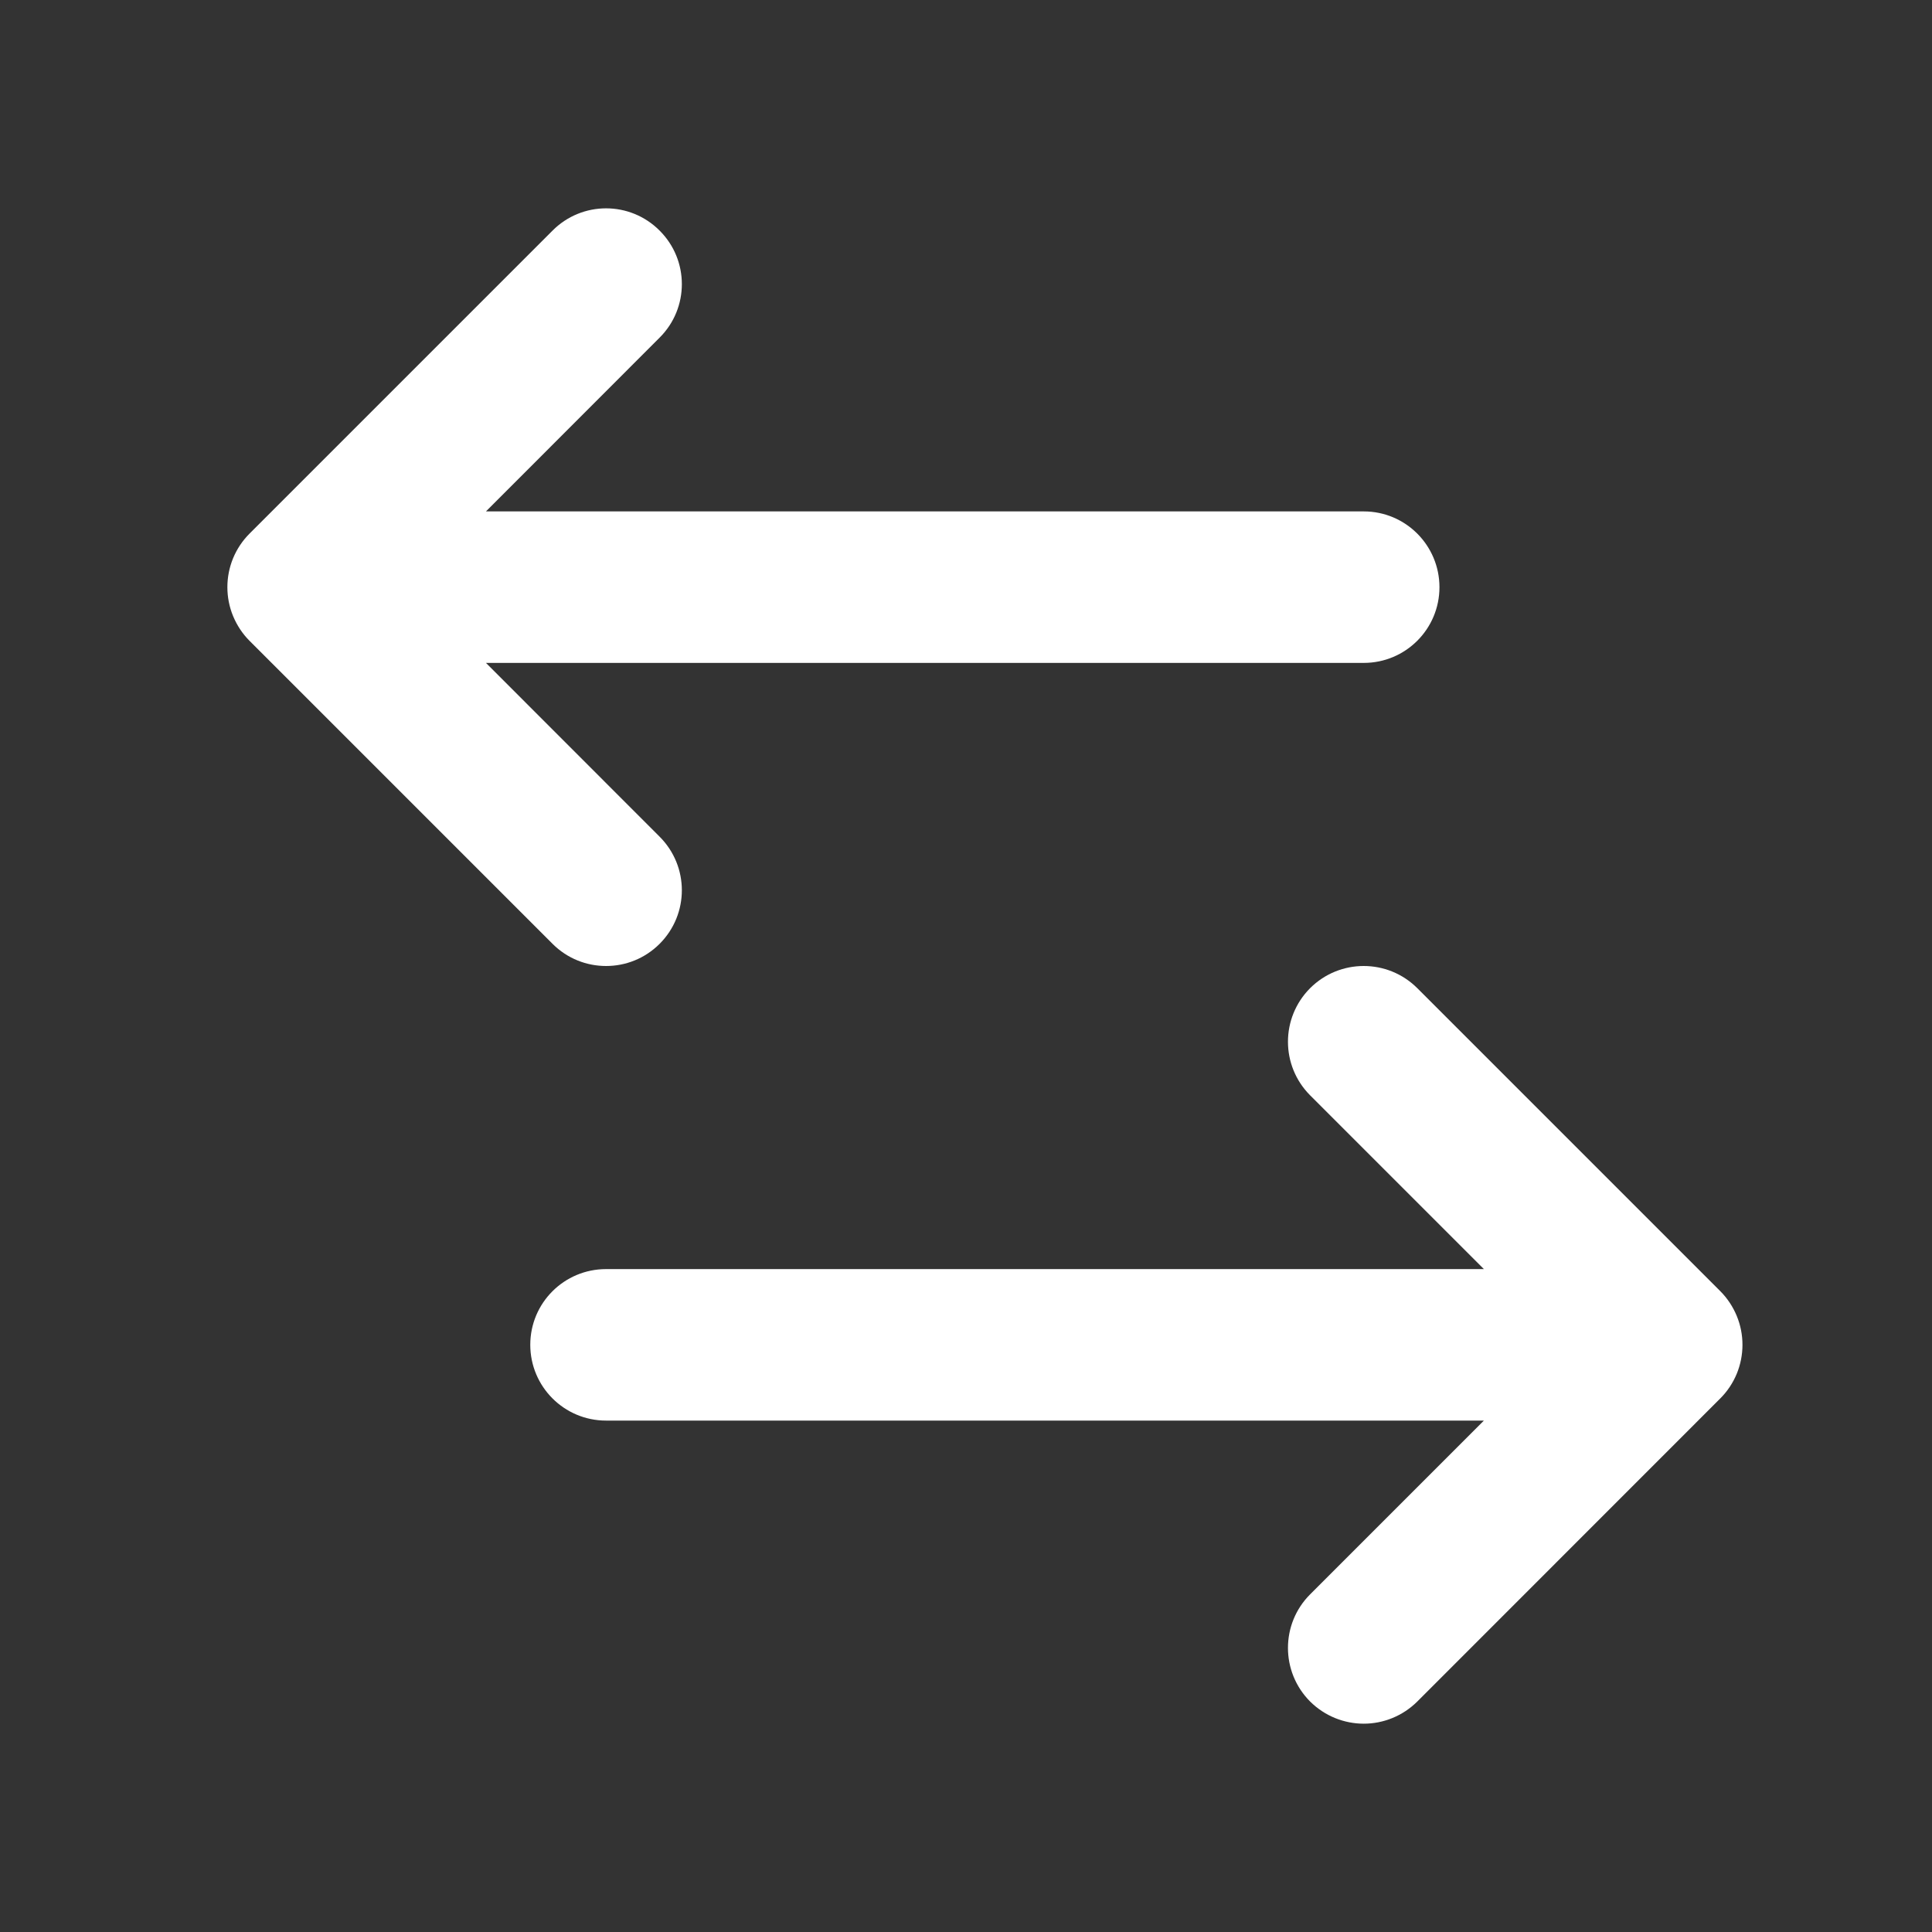 <svg width="17" height="17" viewBox="0 0 17 17" fill="none" xmlns="http://www.w3.org/2000/svg">
<rect x="0" y="0" width="17" height="17" fill="#333333" stroke="none"/>
<path d="M4.862 8.305L2.196 5.639C2.134 5.577 2.085 5.503 2.051 5.421C1.984 5.259 1.984 5.075 2.051 4.912C2.085 4.83 2.134 4.757 2.196 4.695L4.862 2.029C5.122 1.768 5.544 1.768 5.804 2.029C6.065 2.289 6.065 2.711 5.804 2.971L4.276 4.5H12C12.368 4.5 12.666 4.799 12.666 5.167C12.666 5.535 12.368 5.833 12 5.833H4.276L5.804 7.362C6.065 7.623 6.065 8.044 5.804 8.305C5.674 8.435 5.504 8.5 5.333 8.5C5.162 8.5 4.992 8.435 4.862 8.305ZM15.282 11.579C15.248 11.497 15.199 11.423 15.137 11.361L12.471 8.695C12.21 8.435 11.789 8.435 11.528 8.695C11.268 8.956 11.268 9.377 11.528 9.638L13.057 11.167H5.333C4.964 11.167 4.666 11.465 4.666 11.833C4.666 12.201 4.964 12.5 5.333 12.5H13.057L11.528 14.029C11.268 14.289 11.268 14.711 11.528 14.972C11.658 15.101 11.829 15.167 12 15.167C12.17 15.167 12.341 15.101 12.471 14.972L15.137 12.305C15.199 12.243 15.248 12.17 15.282 12.088C15.349 11.925 15.349 11.741 15.282 11.579Z" fill="white"/>
</svg>
